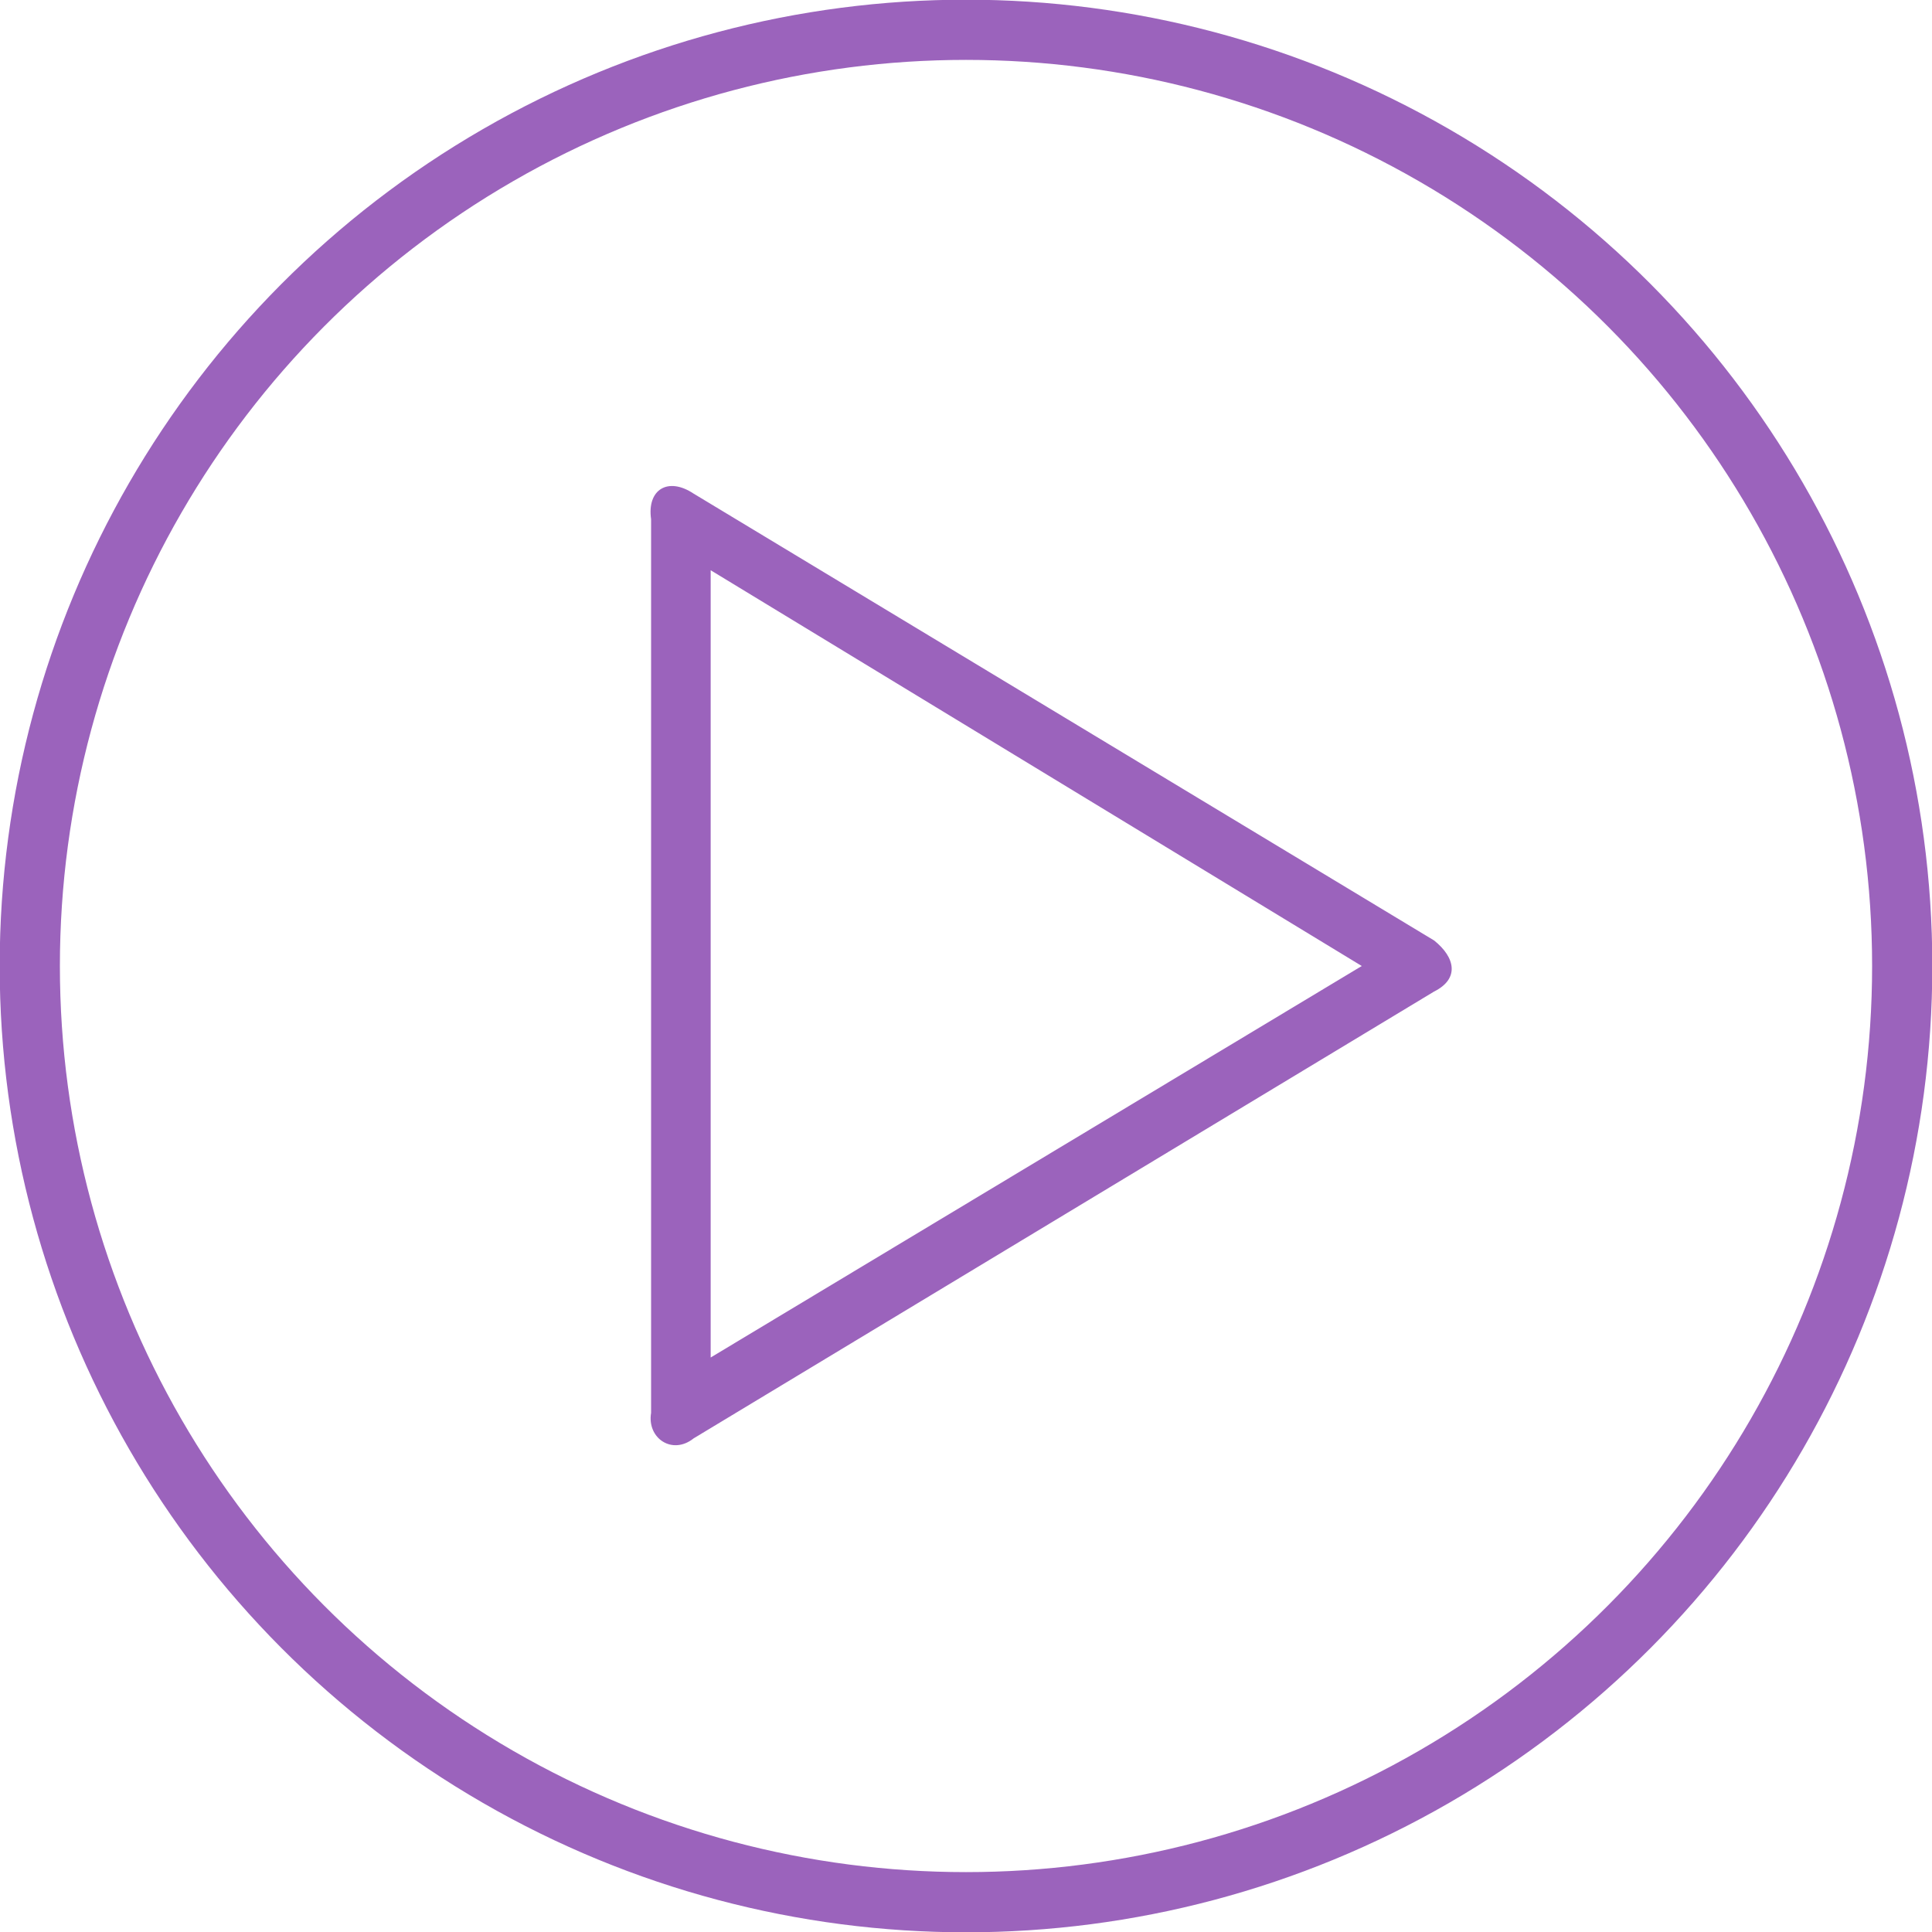<?xml version="1.0" encoding="UTF-8"?>
<!DOCTYPE svg PUBLIC "-//W3C//DTD SVG 1.1//EN" "http://www.w3.org/Graphics/SVG/1.1/DTD/svg11.dtd">
<!-- Creator: CorelDRAW X7 -->
<svg xmlns="http://www.w3.org/2000/svg" xml:space="preserve" width="1.782in" height="1.782in" version="1.1" style="shape-rendering:geometricPrecision; text-rendering:geometricPrecision; image-rendering:optimizeQuality; fill-rule:evenodd; clip-rule:evenodd"
viewBox="0 0 454 454"
 xmlns:xlink="http://www.w3.org/1999/xlink">
 <defs>
  <style type="text/css">
   <![CDATA[
    .str0 {stroke:#9B63BC;stroke-width:14.146}
    .fil0 {fill:none}
    .fil1 {fill:#9B63BC;fill-rule:nonzero}
   ]]>
  </style>
 </defs>
 <g id="Слой_x0020_1">
  <circle class="fil0 str0" cx="227" cy="227" r="220"/>
  <path class="fil1" d="M167 134l0 185 153 -92 -153 -93zm-14 198l0 -210c-1,-7 4,-10 10,-6l174 105c5,4 6,9 0,12l-174 105c-5,4 -11,0 -10,-6z"/>
 </g>
</svg>
